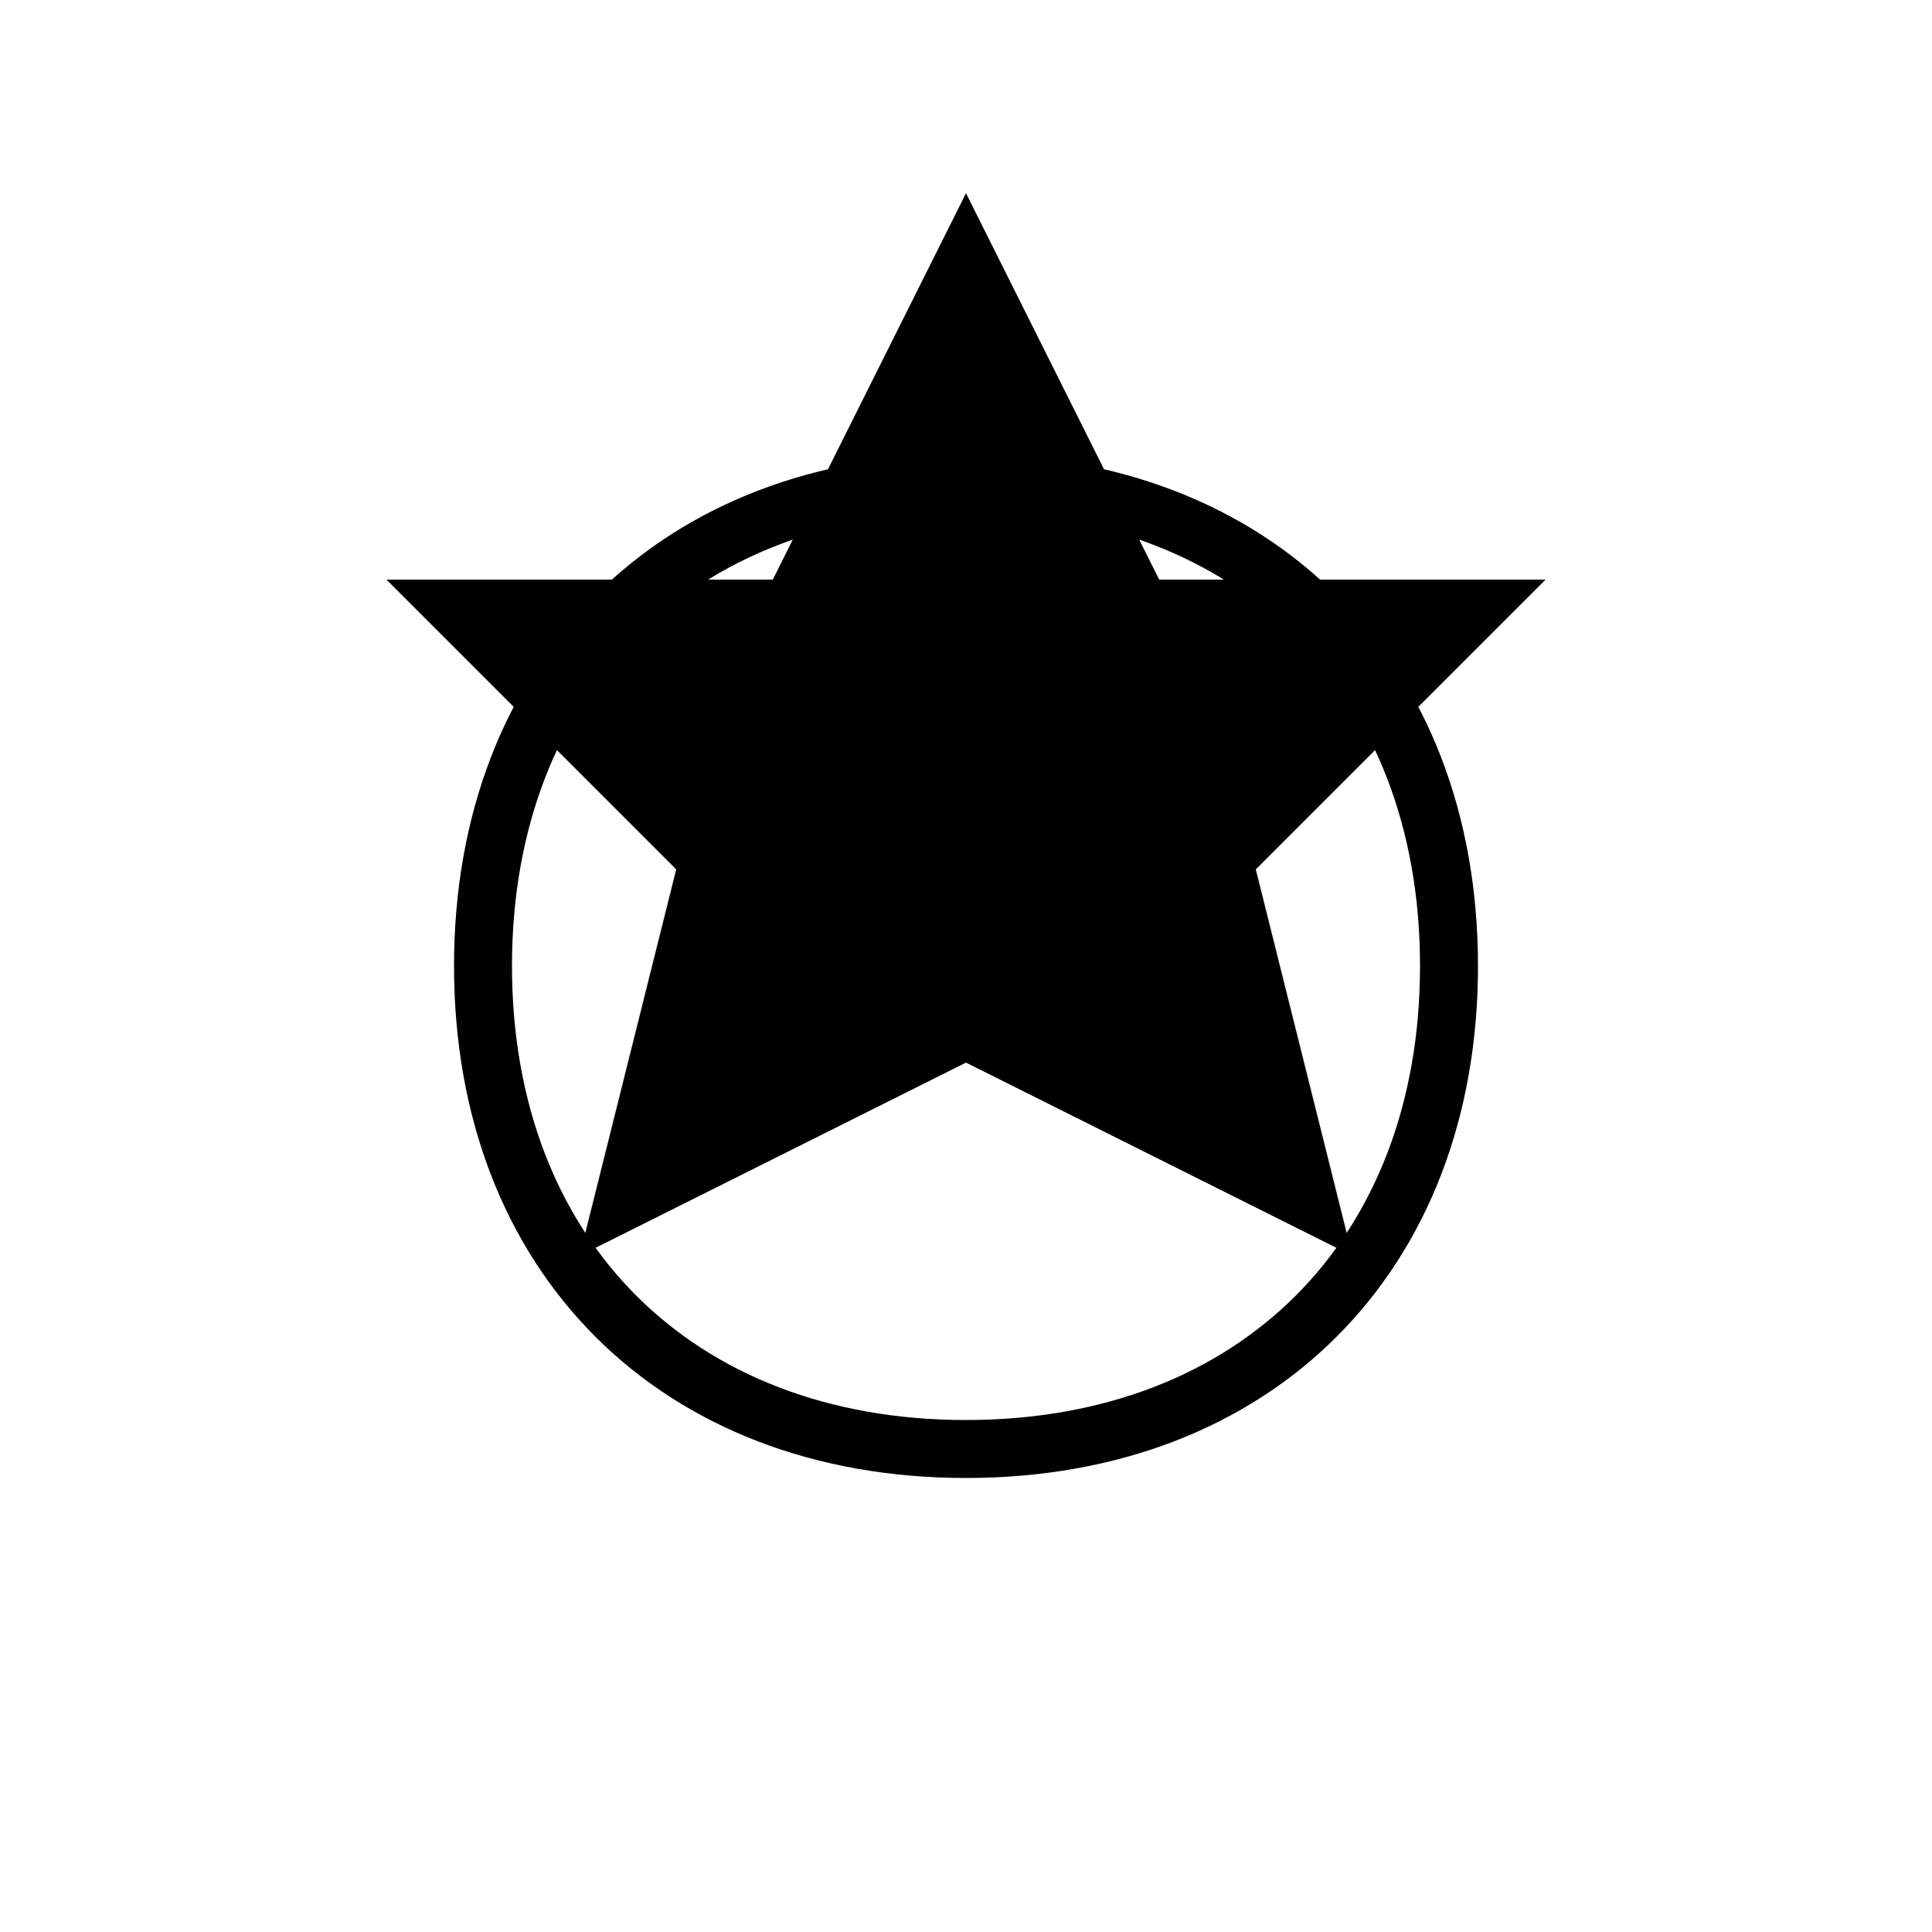 <svg xmlns="http://www.w3.org/2000/svg" viewBox="0 0 100 100">
  <path d="M50 10 L60 30 L80 30 L65 45 L70 65 L50 55 L30 65 L35 45 L20 30 L40 30 Z" fill="currentColor"/>
  <path d="M50 25 C35 25 25 35 25 50 C25 65 35 75 50 75 C65 75 75 65 75 50 C75 35 65 25 50 25 Z" fill="none" stroke="currentColor" stroke-width="3"/>
</svg>